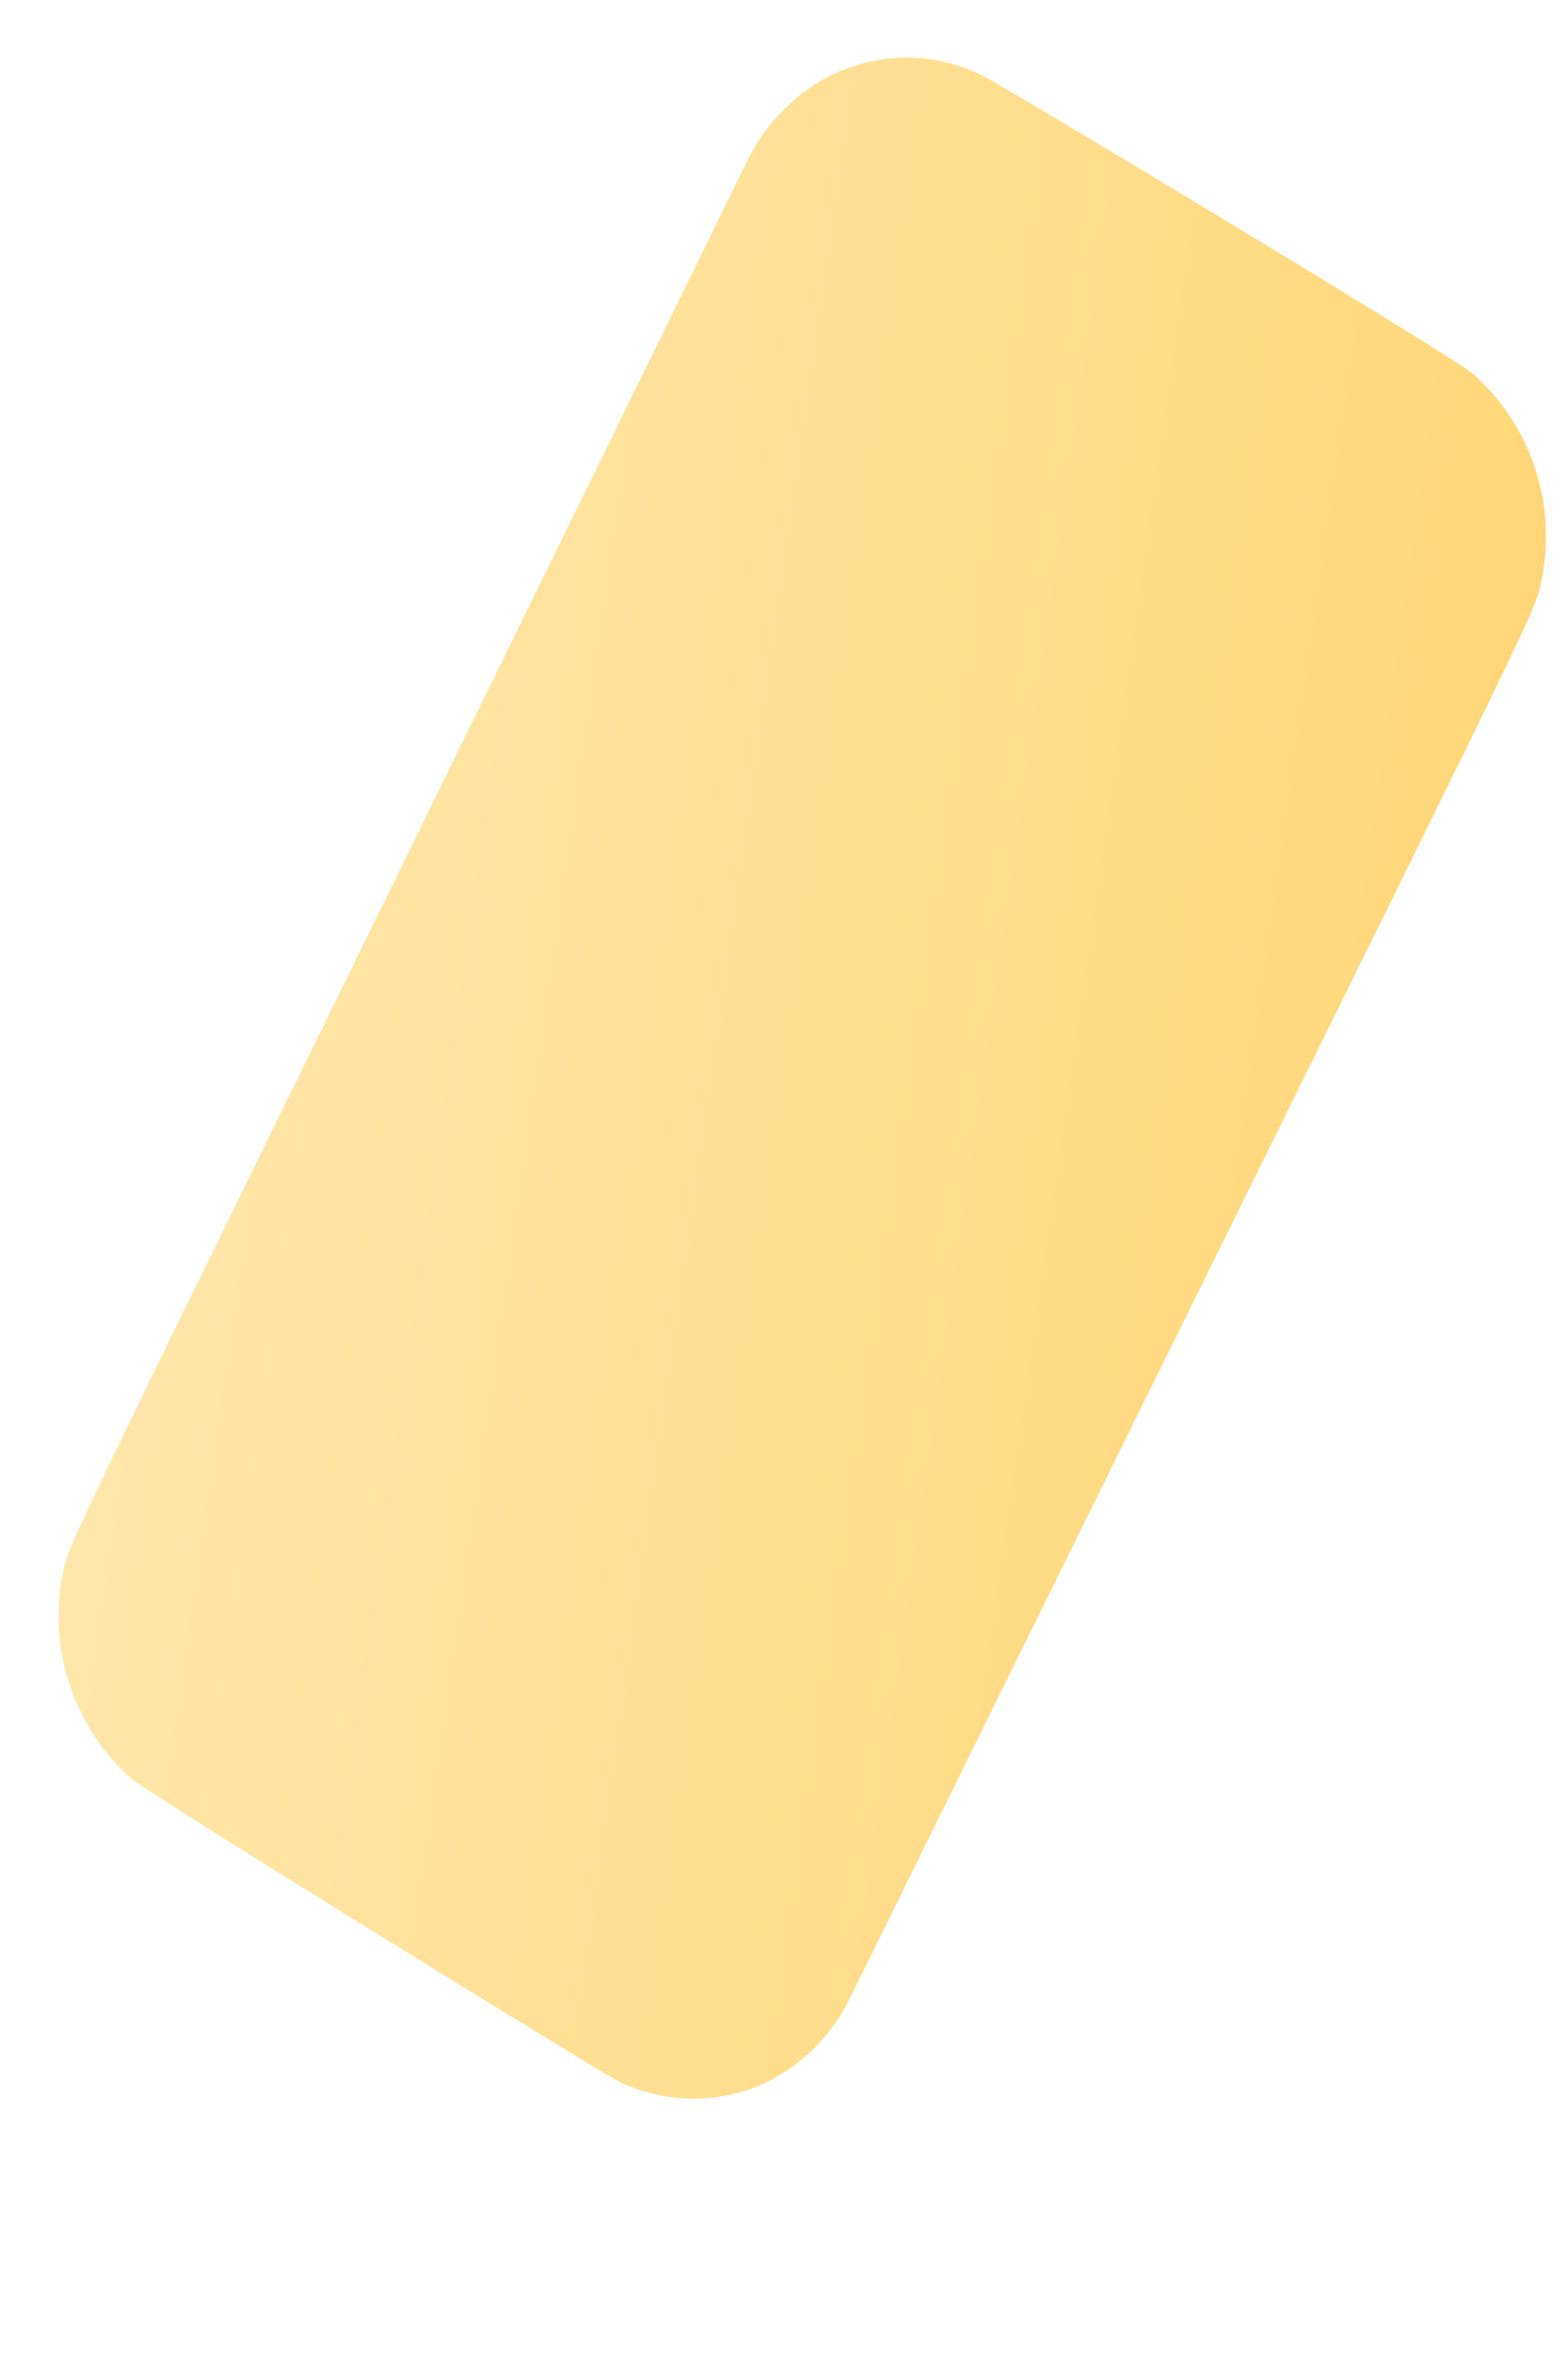 <svg width="6" height="9" viewBox="0 0 6 9" fill="none" xmlns="http://www.w3.org/2000/svg">
<path d="M2.361 7.958C2.441 7.998 2.528 8.021 2.617 8.026C2.705 8.031 2.794 8.018 2.878 7.988C3.044 7.924 3.178 7.799 3.254 7.639C6.061 1.946 5.86 2.385 5.903 2.197C5.928 2.056 5.916 1.911 5.869 1.776C5.822 1.642 5.74 1.521 5.633 1.427C5.525 1.343 3.84 0.328 3.758 0.288C3.636 0.228 3.498 0.207 3.364 0.229C3.23 0.251 3.106 0.314 3.009 0.41C2.946 0.47 2.895 0.541 2.857 0.62C0.082 6.286 0.279 5.858 0.237 6.035C0.212 6.175 0.223 6.319 0.27 6.454C0.316 6.588 0.396 6.709 0.503 6.804C0.606 6.884 2.284 7.918 2.361 7.958Z" fill="url(#paint0_linear_130_615)"/>
<defs>
<linearGradient id="paint0_linear_130_615" x1="0.565" y1="3.766" x2="5.578" y2="4.48" gradientUnits="userSpaceOnUse">
<stop stop-color="#FFE6AB"/>
<stop offset="1" stop-color="#FFD778"/>
</linearGradient>
</defs>
</svg>
